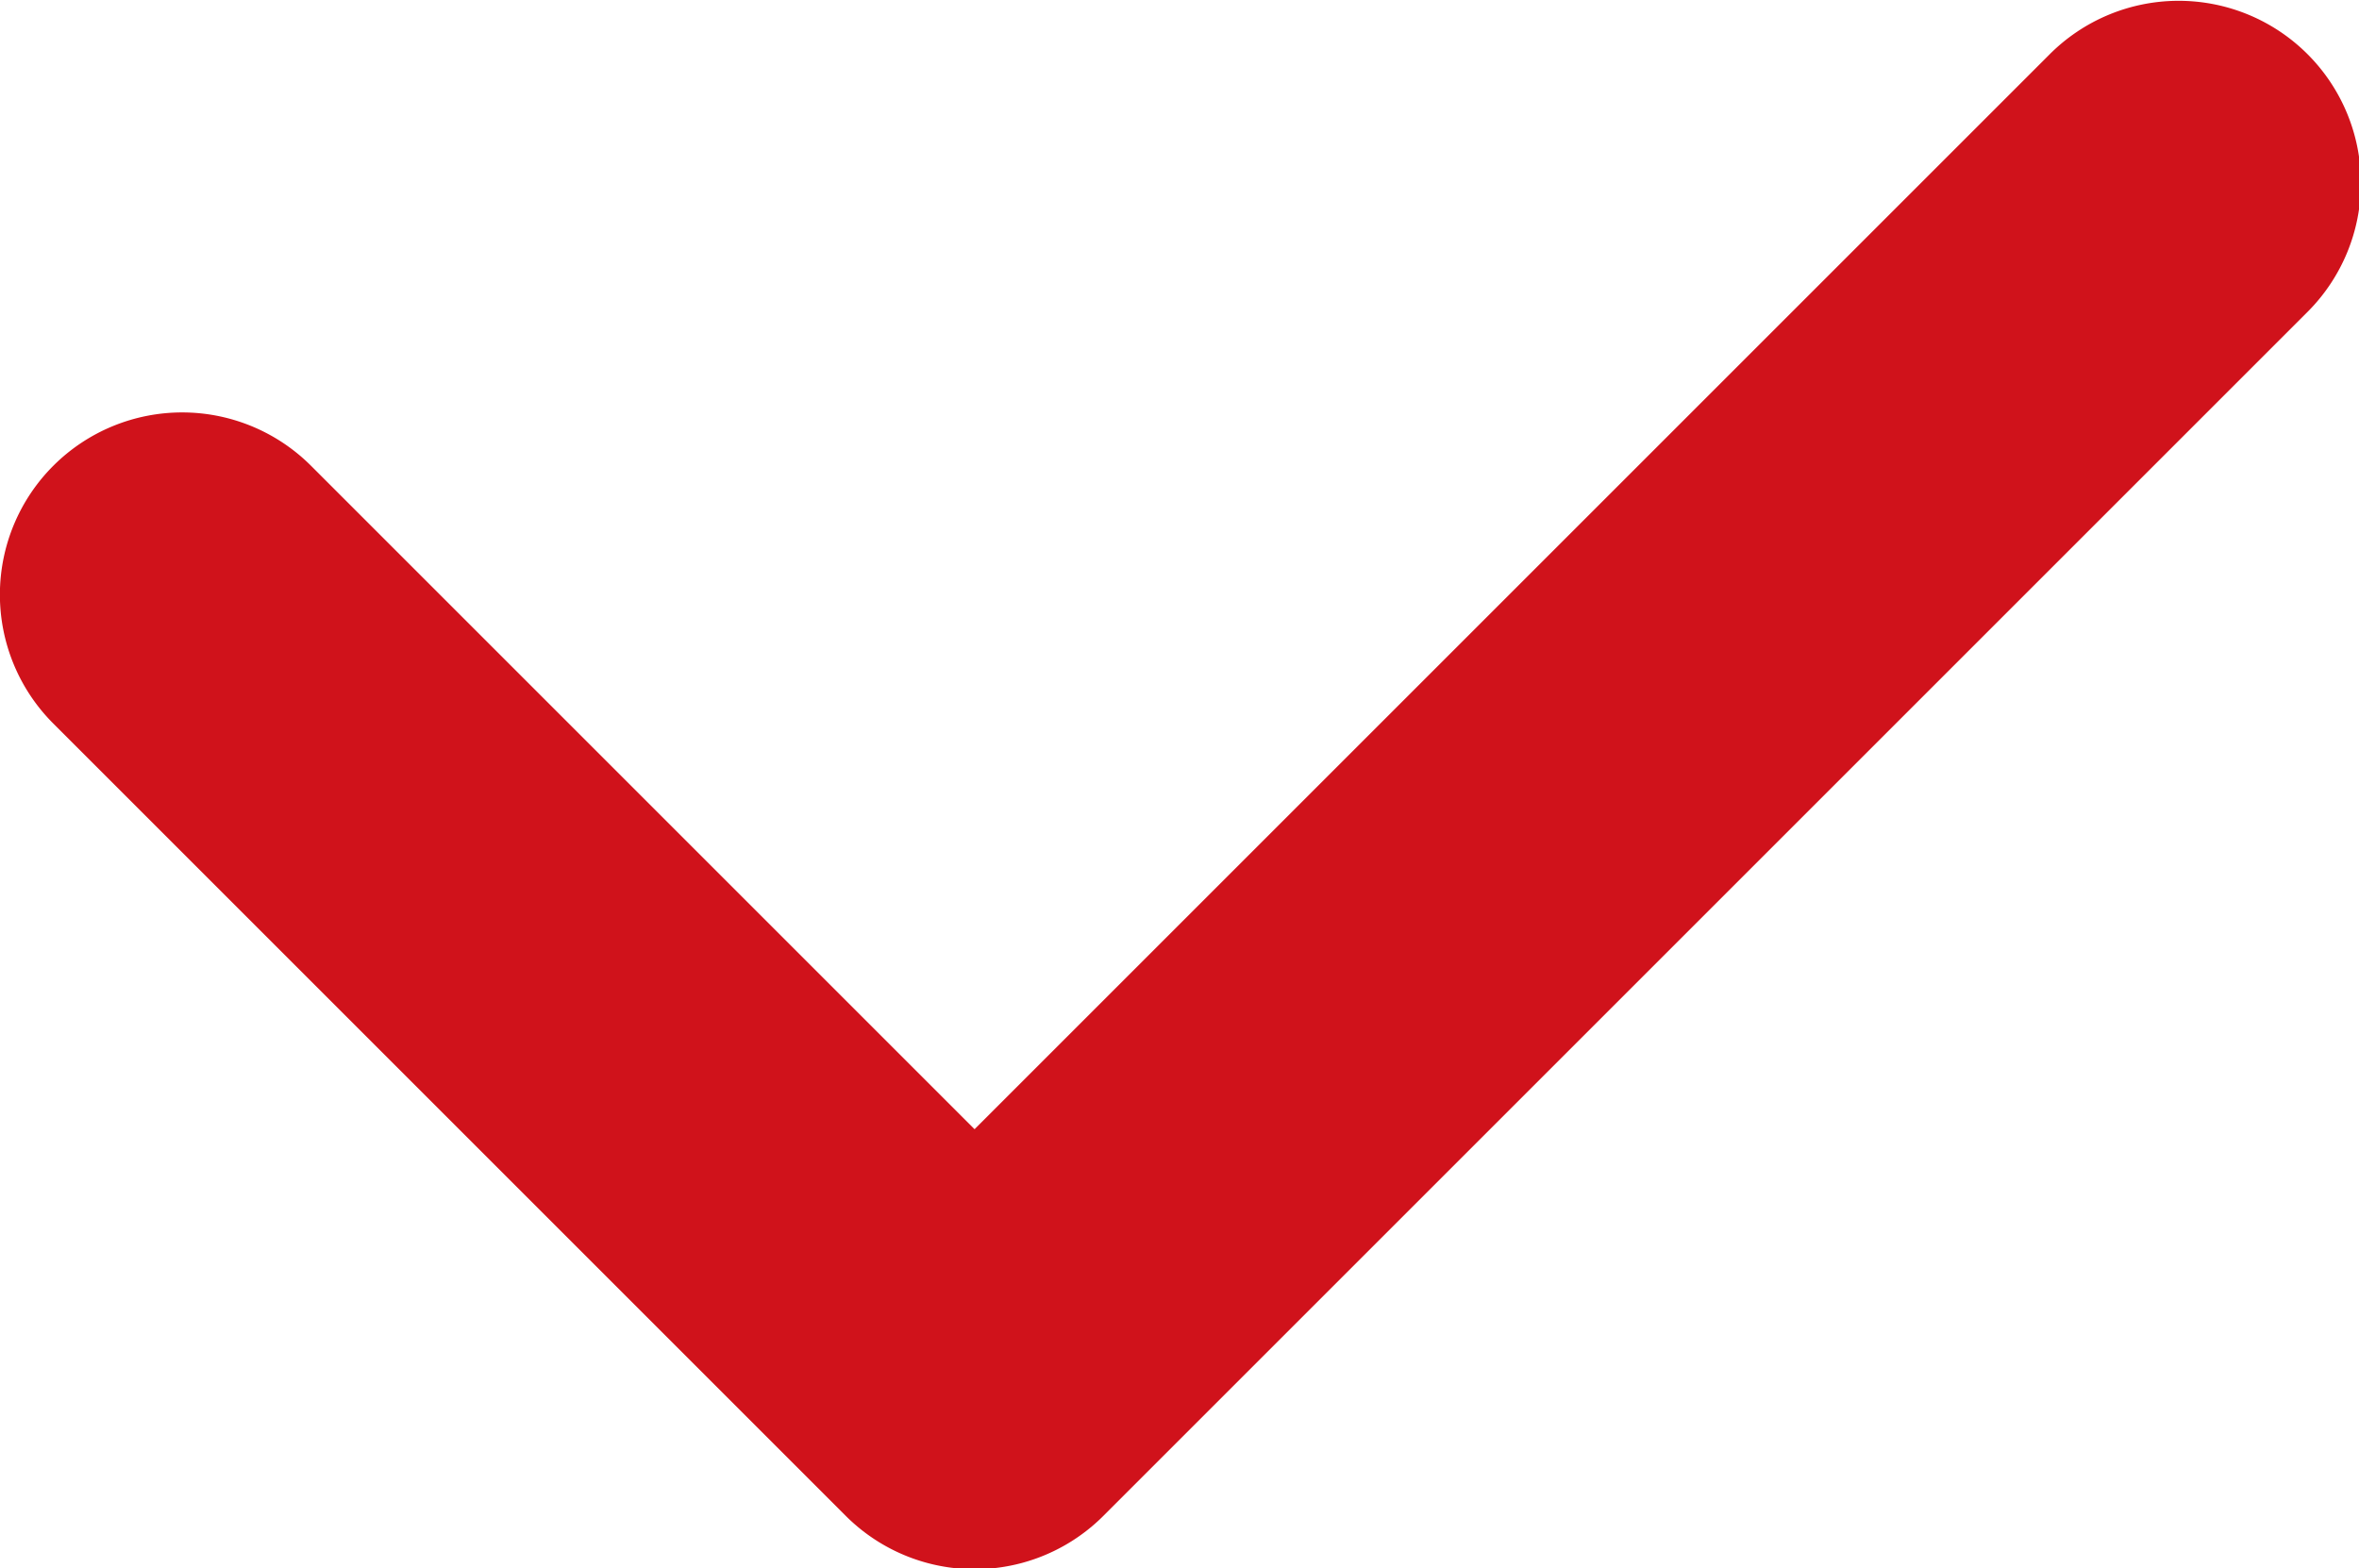 <svg data-name="Layer 1" xmlns="http://www.w3.org/2000/svg" viewBox="0 0 12.95 8.61"><path d="M.29 3.97l4.35 4.35a1 1 0 0 0 1.42 0l6.61-6.61A1 1 0 1 0 11.25.3l-5.9 5.9-3.64-3.64A1 1 0 1 0 .29 3.97z" fill="#d0121b"/></svg>